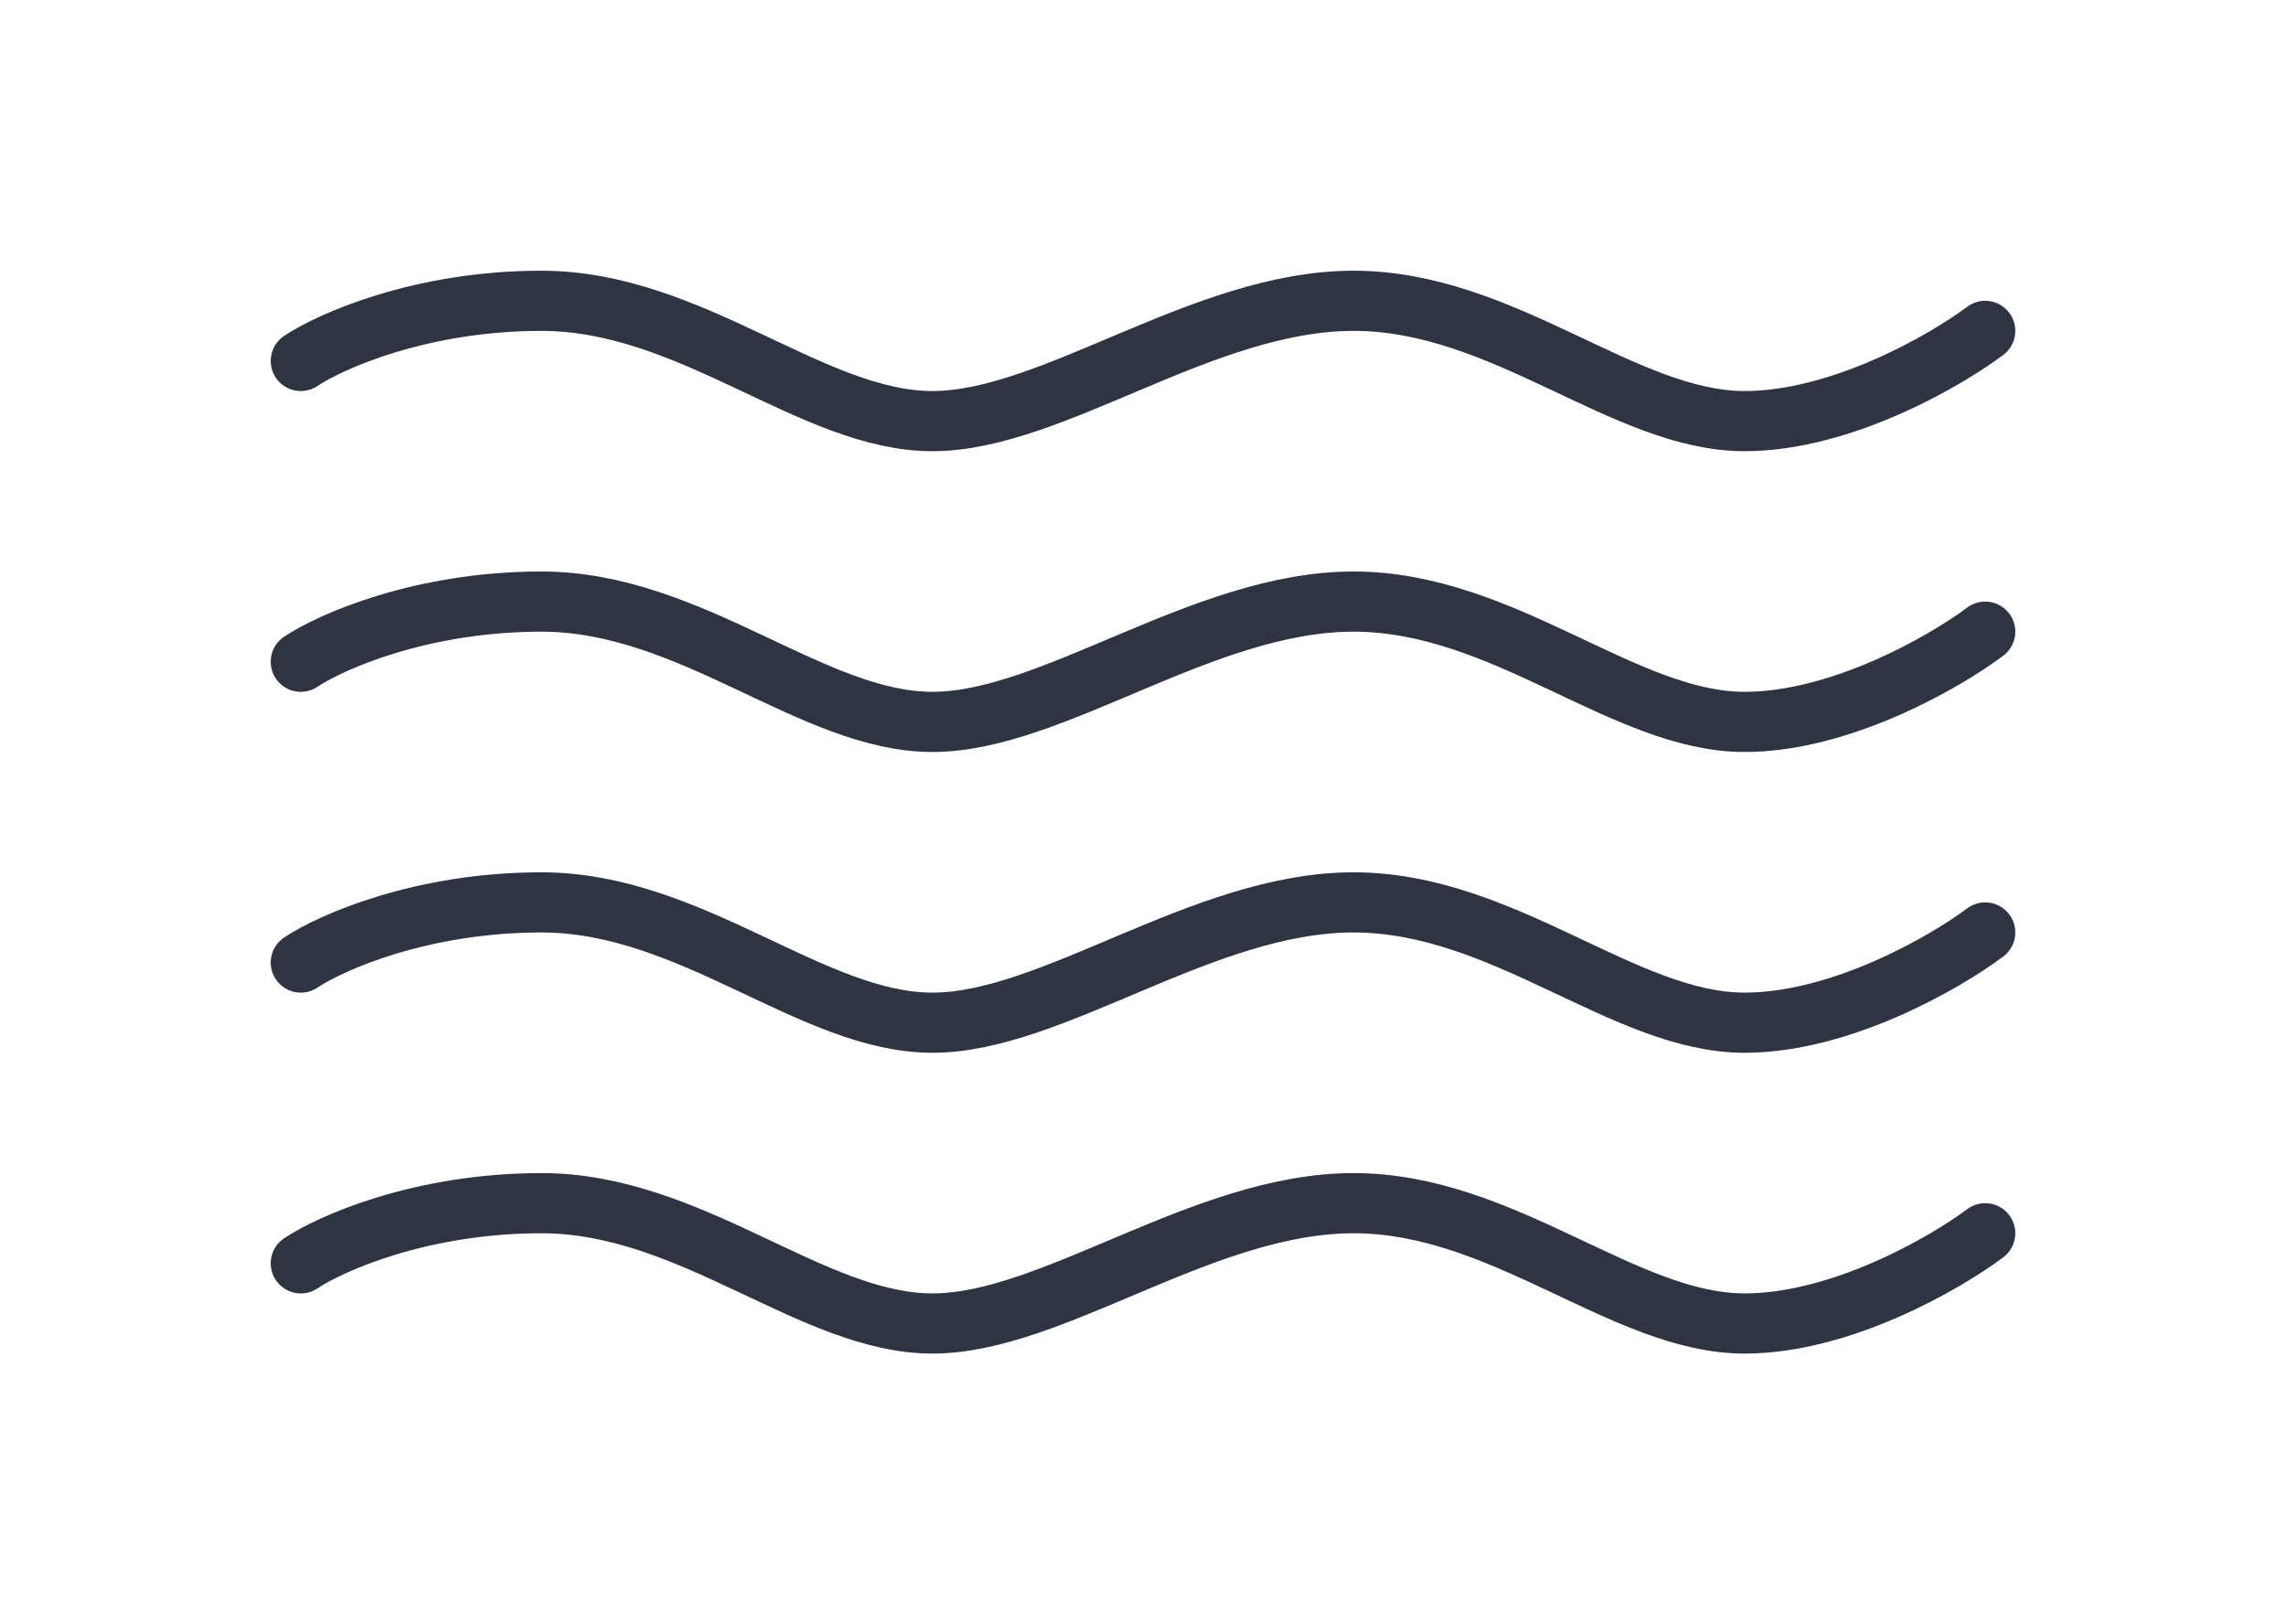 <svg width="38" height="27" viewBox="0 0 38 27" fill="none" xmlns="http://www.w3.org/2000/svg">
<g filter="url(#filter0_d)">
<path d="M4 4C4.5 3.667 6 3 8 3C10.5 3 12.5 5 14.5 5C16.5 5 19 3 21.5 3C24 3 26 5 28 5C29.6 5 31.333 4 32 3.5" stroke="#2E3442" stroke-linecap="round"/>
<path d="M4 14C4.5 13.667 6 13 8 13C10.5 13 12.5 15 14.5 15C16.5 15 19 13 21.5 13C24 13 26 15 28 15C29.6 15 31.333 14 32 13.5" stroke="#2E3442" stroke-linecap="round"/>
<path d="M4 19C4.5 18.667 6 18 8 18C10.5 18 12.5 20 14.5 20C16.5 20 19 18 21.5 18C24 18 26 20 28 20C29.6 20 31.333 19 32 18.5" stroke="#2E3442" stroke-linecap="round"/>
<path d="M4 9C4.5 8.667 6 8 8 8C10.5 8 12.5 10 14.5 10C16.5 10 19 8 21.5 8C24 8 26 10 28 10C29.6 10 31.333 9 32 8.5" stroke="#2E3442" stroke-linecap="round"/>
</g>
<defs>
<filter id="filter0_d" x="0.5" y="0.5" width="37" height="26" filterUnits="userSpaceOnUse" color-interpolation-filters="sRGB">
<feFlood flood-opacity="0" result="BackgroundImageFix"/>
<feColorMatrix in="SourceAlpha" type="matrix" values="0 0 0 0 0 0 0 0 0 0 0 0 0 0 0 0 0 0 127 0"/>
<feOffset dx="1" dy="2"/>
<feGaussianBlur stdDeviation="2"/>
<feColorMatrix type="matrix" values="0 0 0 0 0 0 0 0 0 0 0 0 0 0 0 0 0 0 0.25 0"/>
<feBlend mode="normal" in2="BackgroundImageFix" result="effect1_dropShadow"/>
<feBlend mode="normal" in="SourceGraphic" in2="effect1_dropShadow" result="shape"/>
</filter>
</defs>
</svg>
